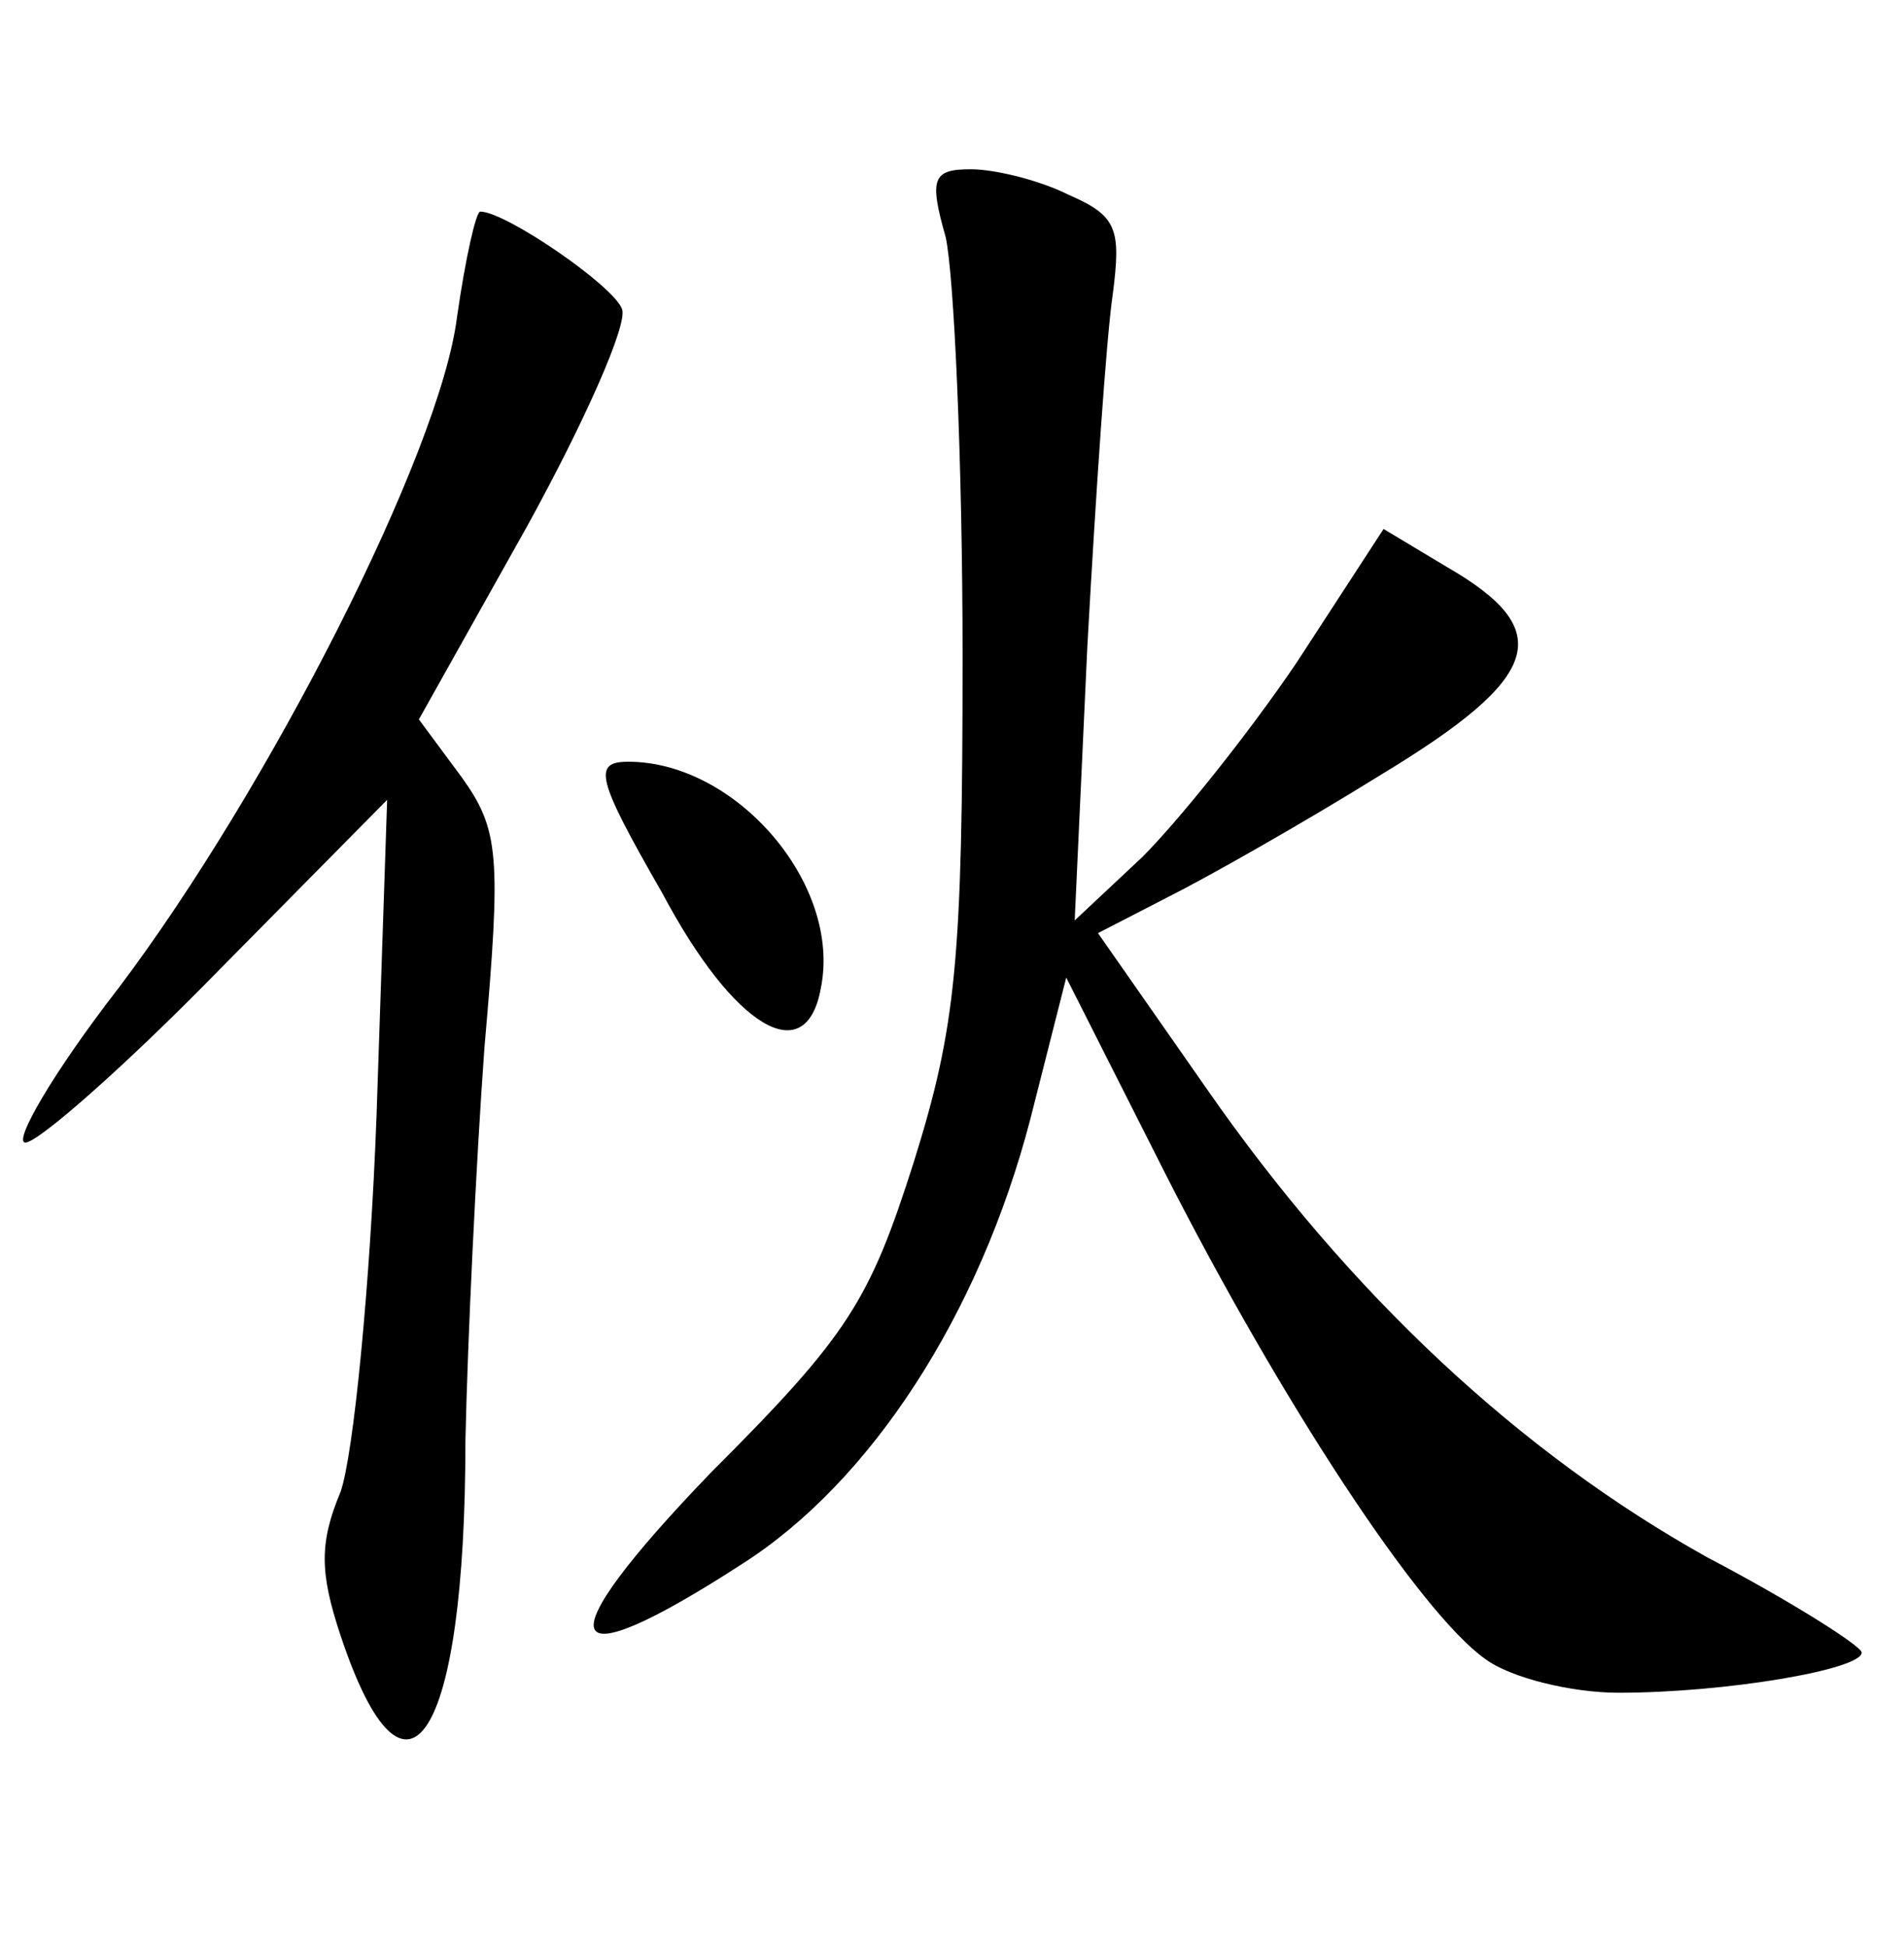 <?xml version="1.0" standalone="no"?>
<!DOCTYPE svg PUBLIC "-//W3C//DTD SVG 20010904//EN"
 "http://www.w3.org/TR/2001/REC-SVG-20010904/DTD/svg10.dtd">
<svg version="1.0" xmlns="http://www.w3.org/2000/svg"
 width="90pt" height="92pt" viewBox="0 0 90 92"
 preserveAspectRatio="xMidYMid meet">
<g transform="translate(0,92) scale(0.1,-0.1)"
fill="#000000" stroke="none">
<path d="M447 808 c4 -18 8 -107 8 -198 0 -144 -3 -175 -23 -239 -21 -66 -31
-82 -96 -147 -79 -82 -73 -100 15 -43 61 39 112 118 136 210 l17 67 47 -93
c55 -108 120 -207 151 -229 12 -9 41 -16 63 -16 51 0 115 11 115 19 0 3 -33
24 -73 45 -88 49 -169 124 -237 222 l-51 73 33 17 c18 9 64 35 101 58 76 46
83 68 31 98 l-30 18 -41 -63 c-23 -34 -56 -75 -73 -92 l-32 -30 6 130 c4 72 9
146 12 166 4 31 2 37 -21 47 -14 7 -35 12 -46 12 -18 0 -20 -4 -12 -32z"/>
<path d="M216 770 c-8 -64 -89 -223 -160 -317 -31 -40 -50 -73 -44 -73 6 0 47
36 91 81 l80 81 -5 -149 c-3 -81 -11 -161 -17 -178 -10 -24 -10 -38 0 -68 31
-93 59 -49 59 92 1 47 5 131 9 186 8 91 7 103 -11 128 l-20 27 51 91 c27 49
48 96 45 103 -4 11 -55 46 -67 46 -2 0 -7 -22 -11 -50z"/>
<path d="M313 498 c34 -64 68 -84 75 -45 10 49 -40 107 -91 107 -17 0 -15 -8
16 -62z"/>
</g>
</svg>
